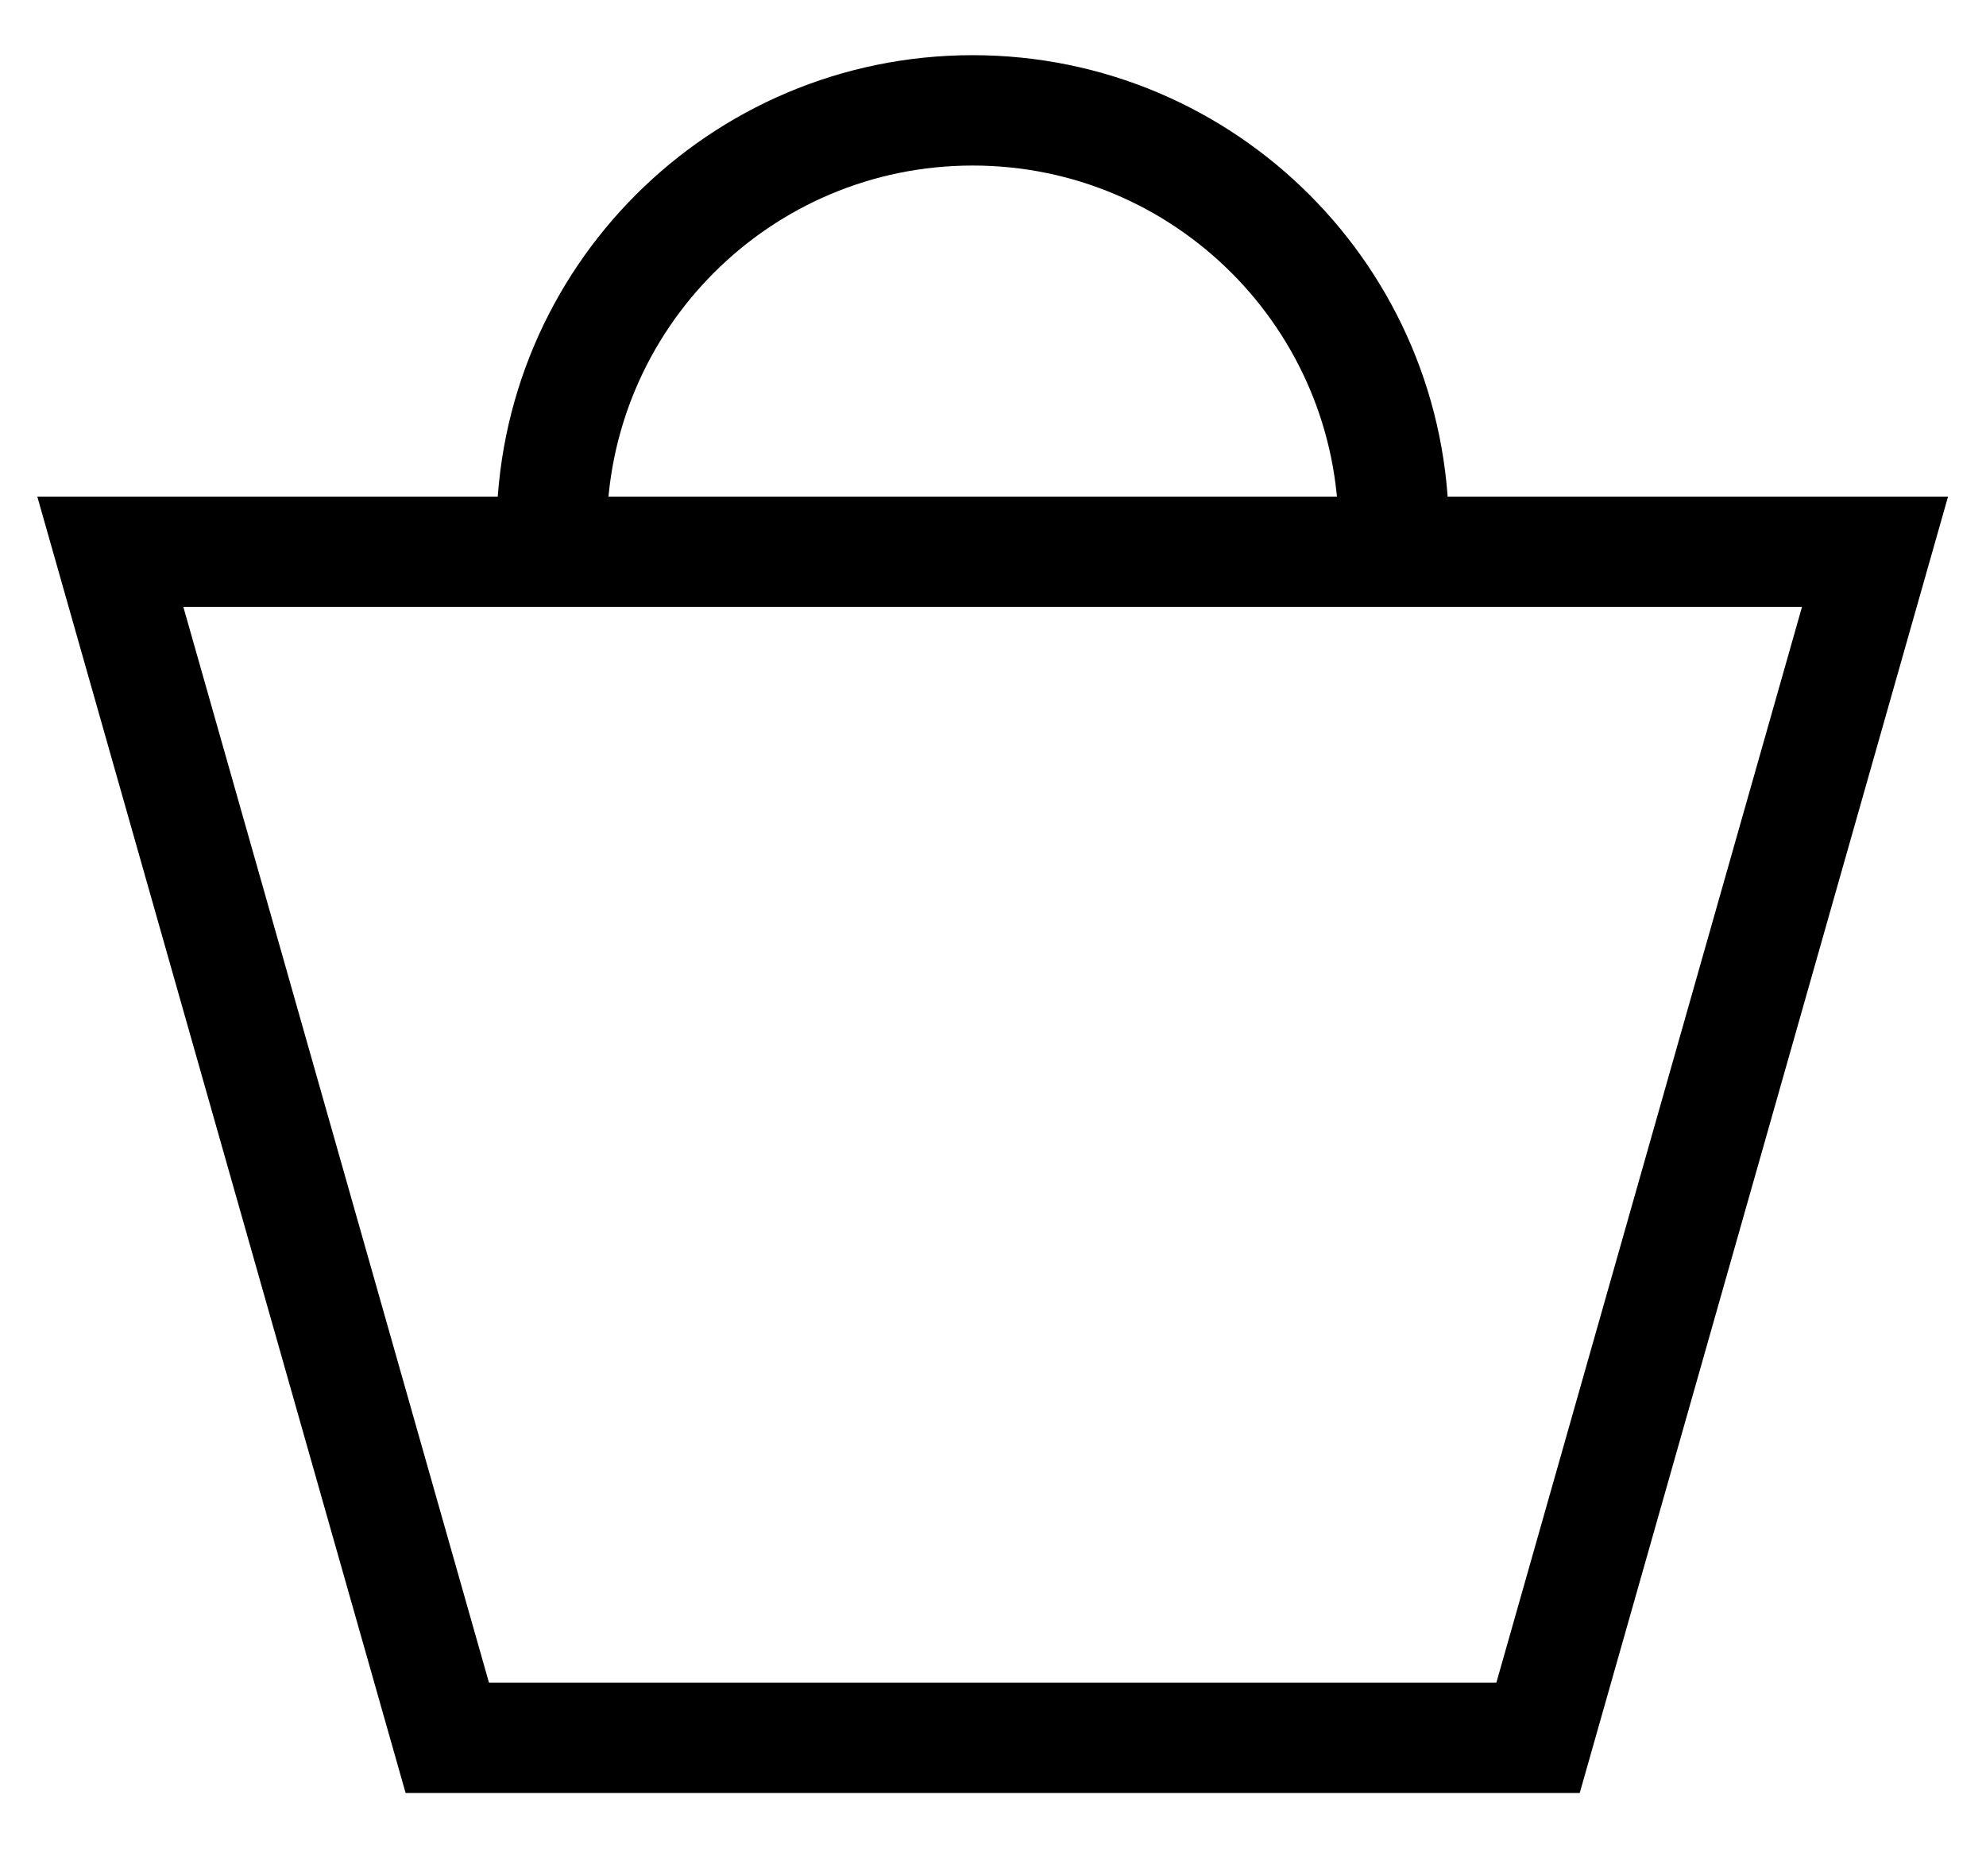 <svg width="18" height="17" viewBox="0 0 18 17" xmlns="http://www.w3.org/2000/svg">
  <title>
    Group 2
  </title>
  <g stroke="currentColor" fill="none" fill-rule="evenodd">
    <path d="M1 5h15.994L13.94 15.747H4.054zM12.632 4.816C12.632 2.708 10.922 1 8.816 1 6.708 1 5 2.708 5 4.816"/>
  </g>
</svg>
